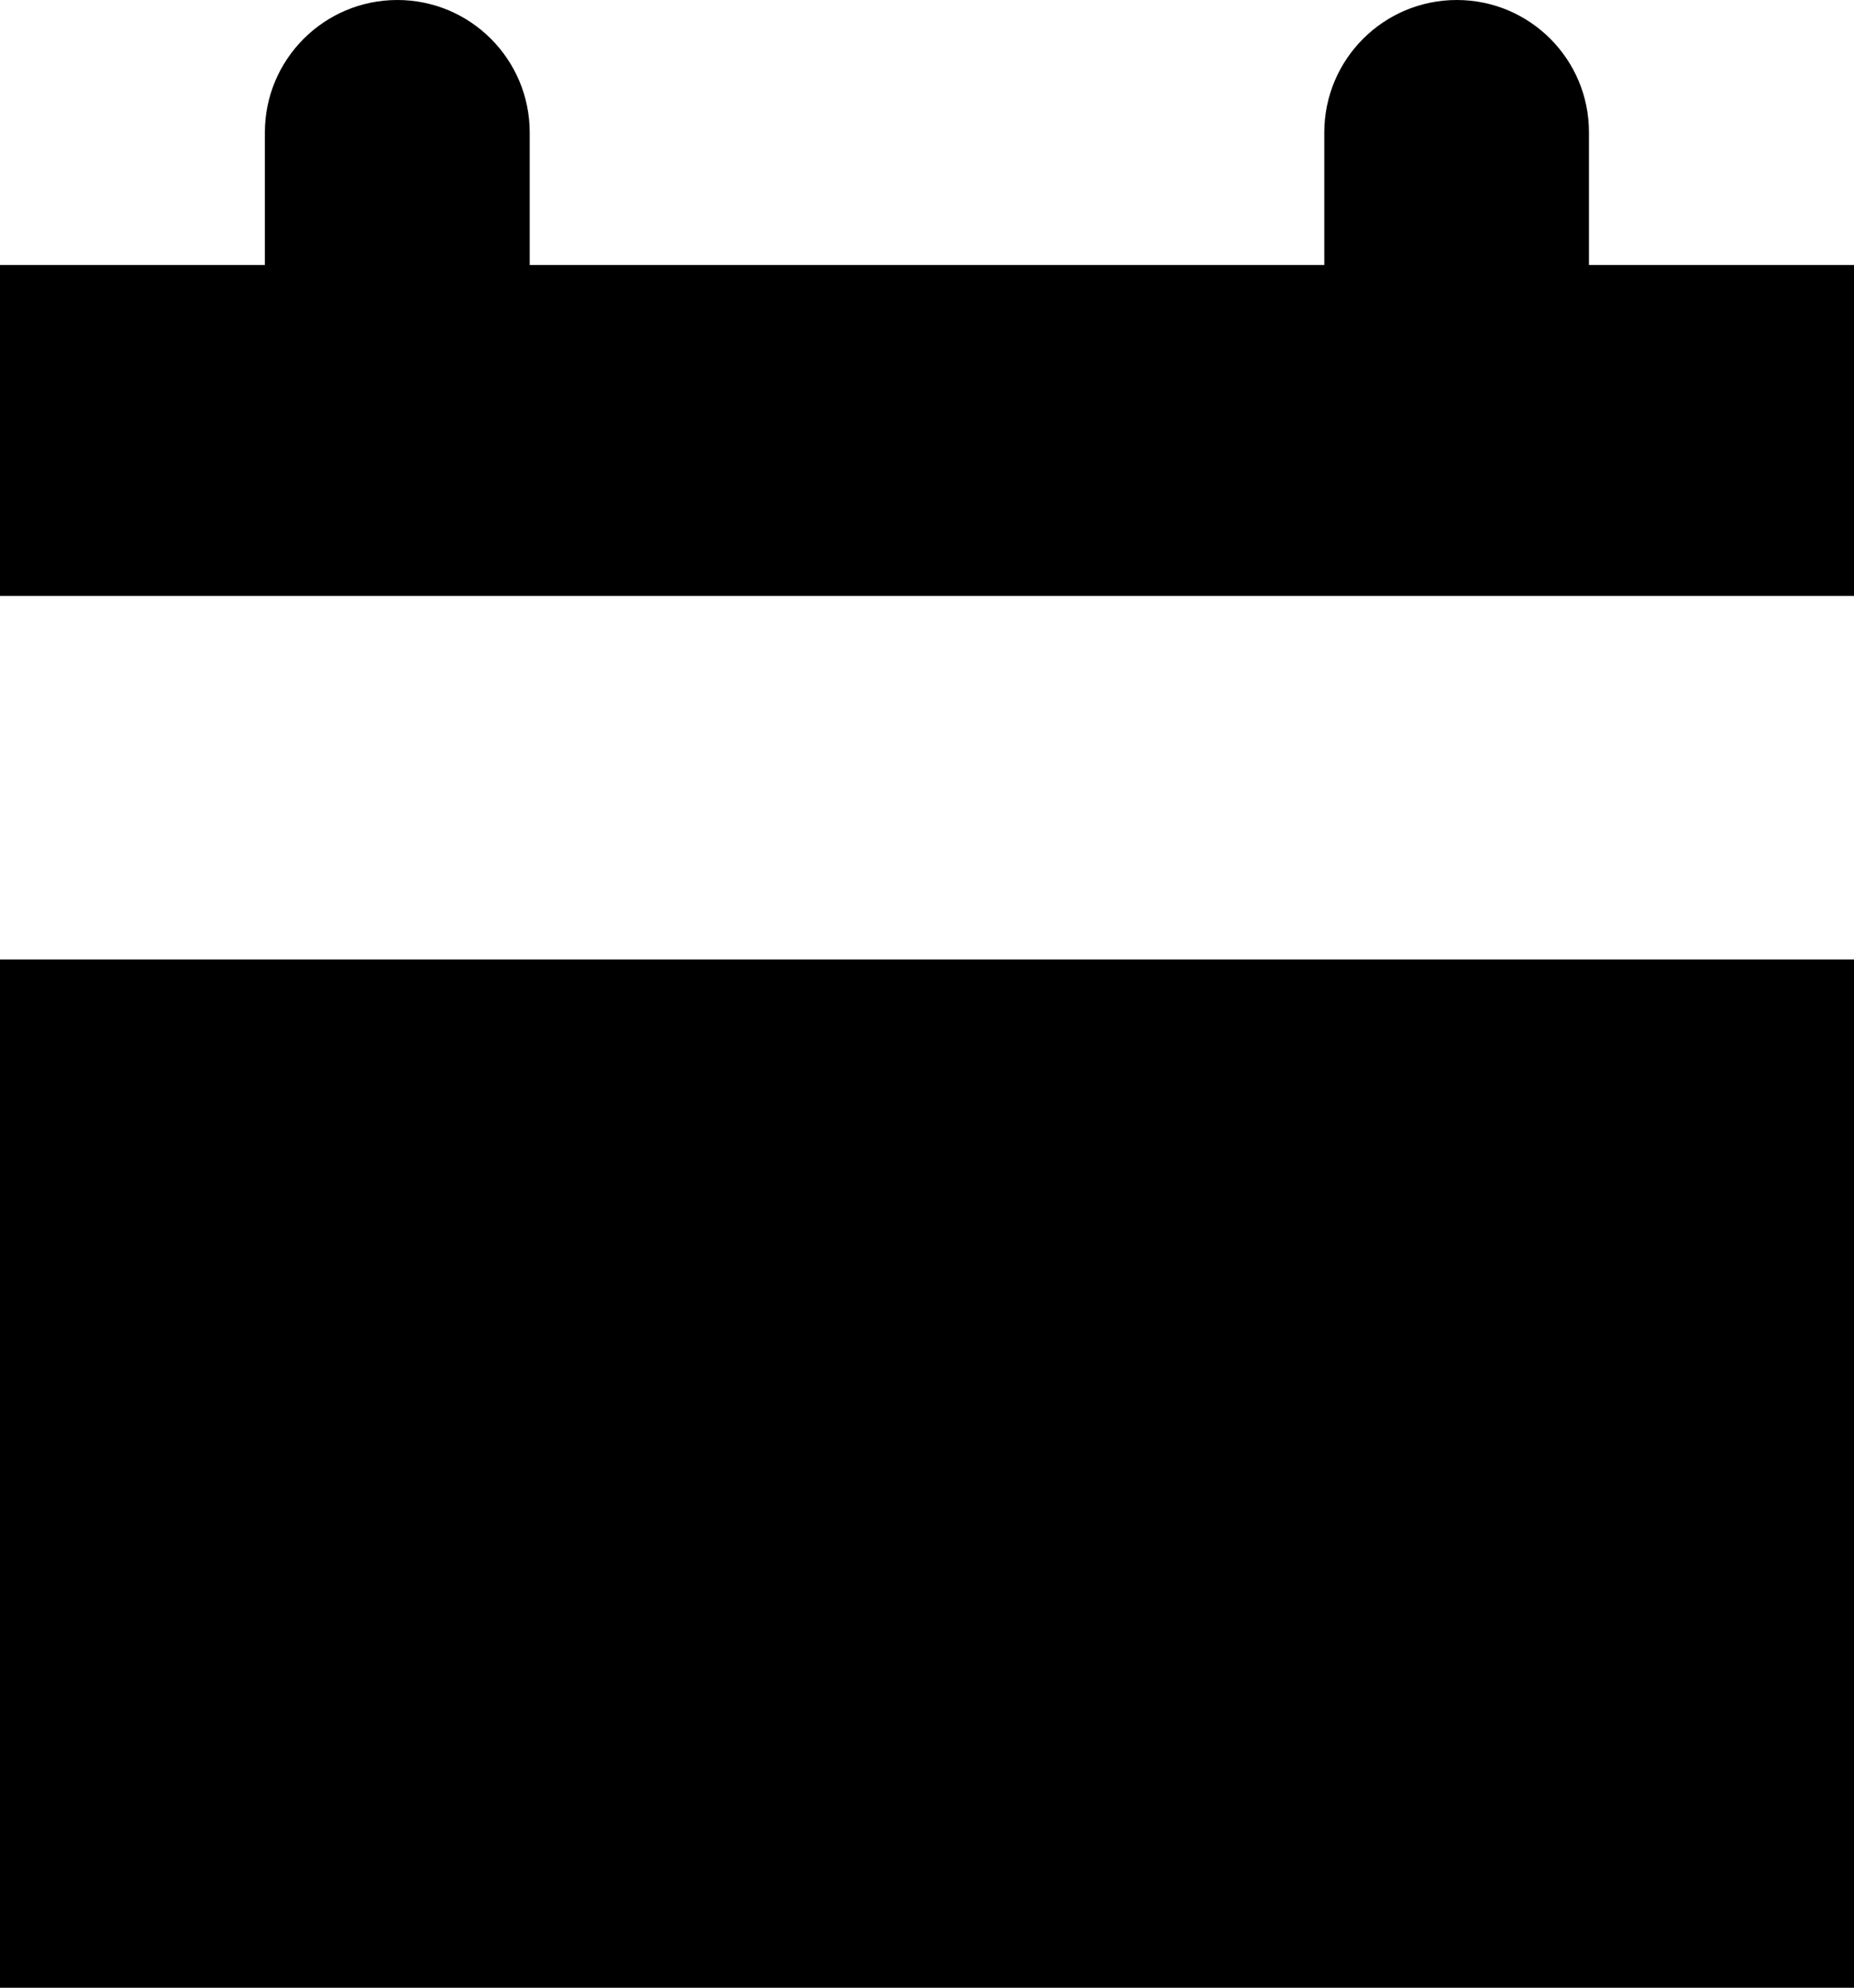 <?xml version="1.0" encoding="utf-8"?>
<!-- Generator: Adobe Illustrator 15.0.0, SVG Export Plug-In . SVG Version: 6.00 Build 0)  -->
<!DOCTYPE svg PUBLIC "-//W3C//DTD SVG 1.0//EN" "http://www.w3.org/TR/2001/REC-SVG-20010904/DTD/svg10.dtd">
<svg version="1.0" id="Layer_1" xmlns="http://www.w3.org/2000/svg" xmlns:xlink="http://www.w3.org/1999/xlink" x="0px" y="0px"
	 width="10.633px" height="11.393px" viewBox="0 0 10.633 11.393" enable-background="new 0 0 10.633 11.393" xml:space="preserve">
<g>
	<path d="M10.633,3.416V1.519h-1.52V0.76C9.114,0.34,8.774,0,8.355,0c-0.42,0-0.76,0.34-0.76,0.76v0.759H3.038V0.76
		C3.038,0.34,2.698,0,2.279,0c-0.42,0-0.76,0.34-0.76,0.76v0.759H0v1.897H10.633z"/>
	<rect y="5.499" width="10.633" height="5.894"/>
</g>
</svg>
